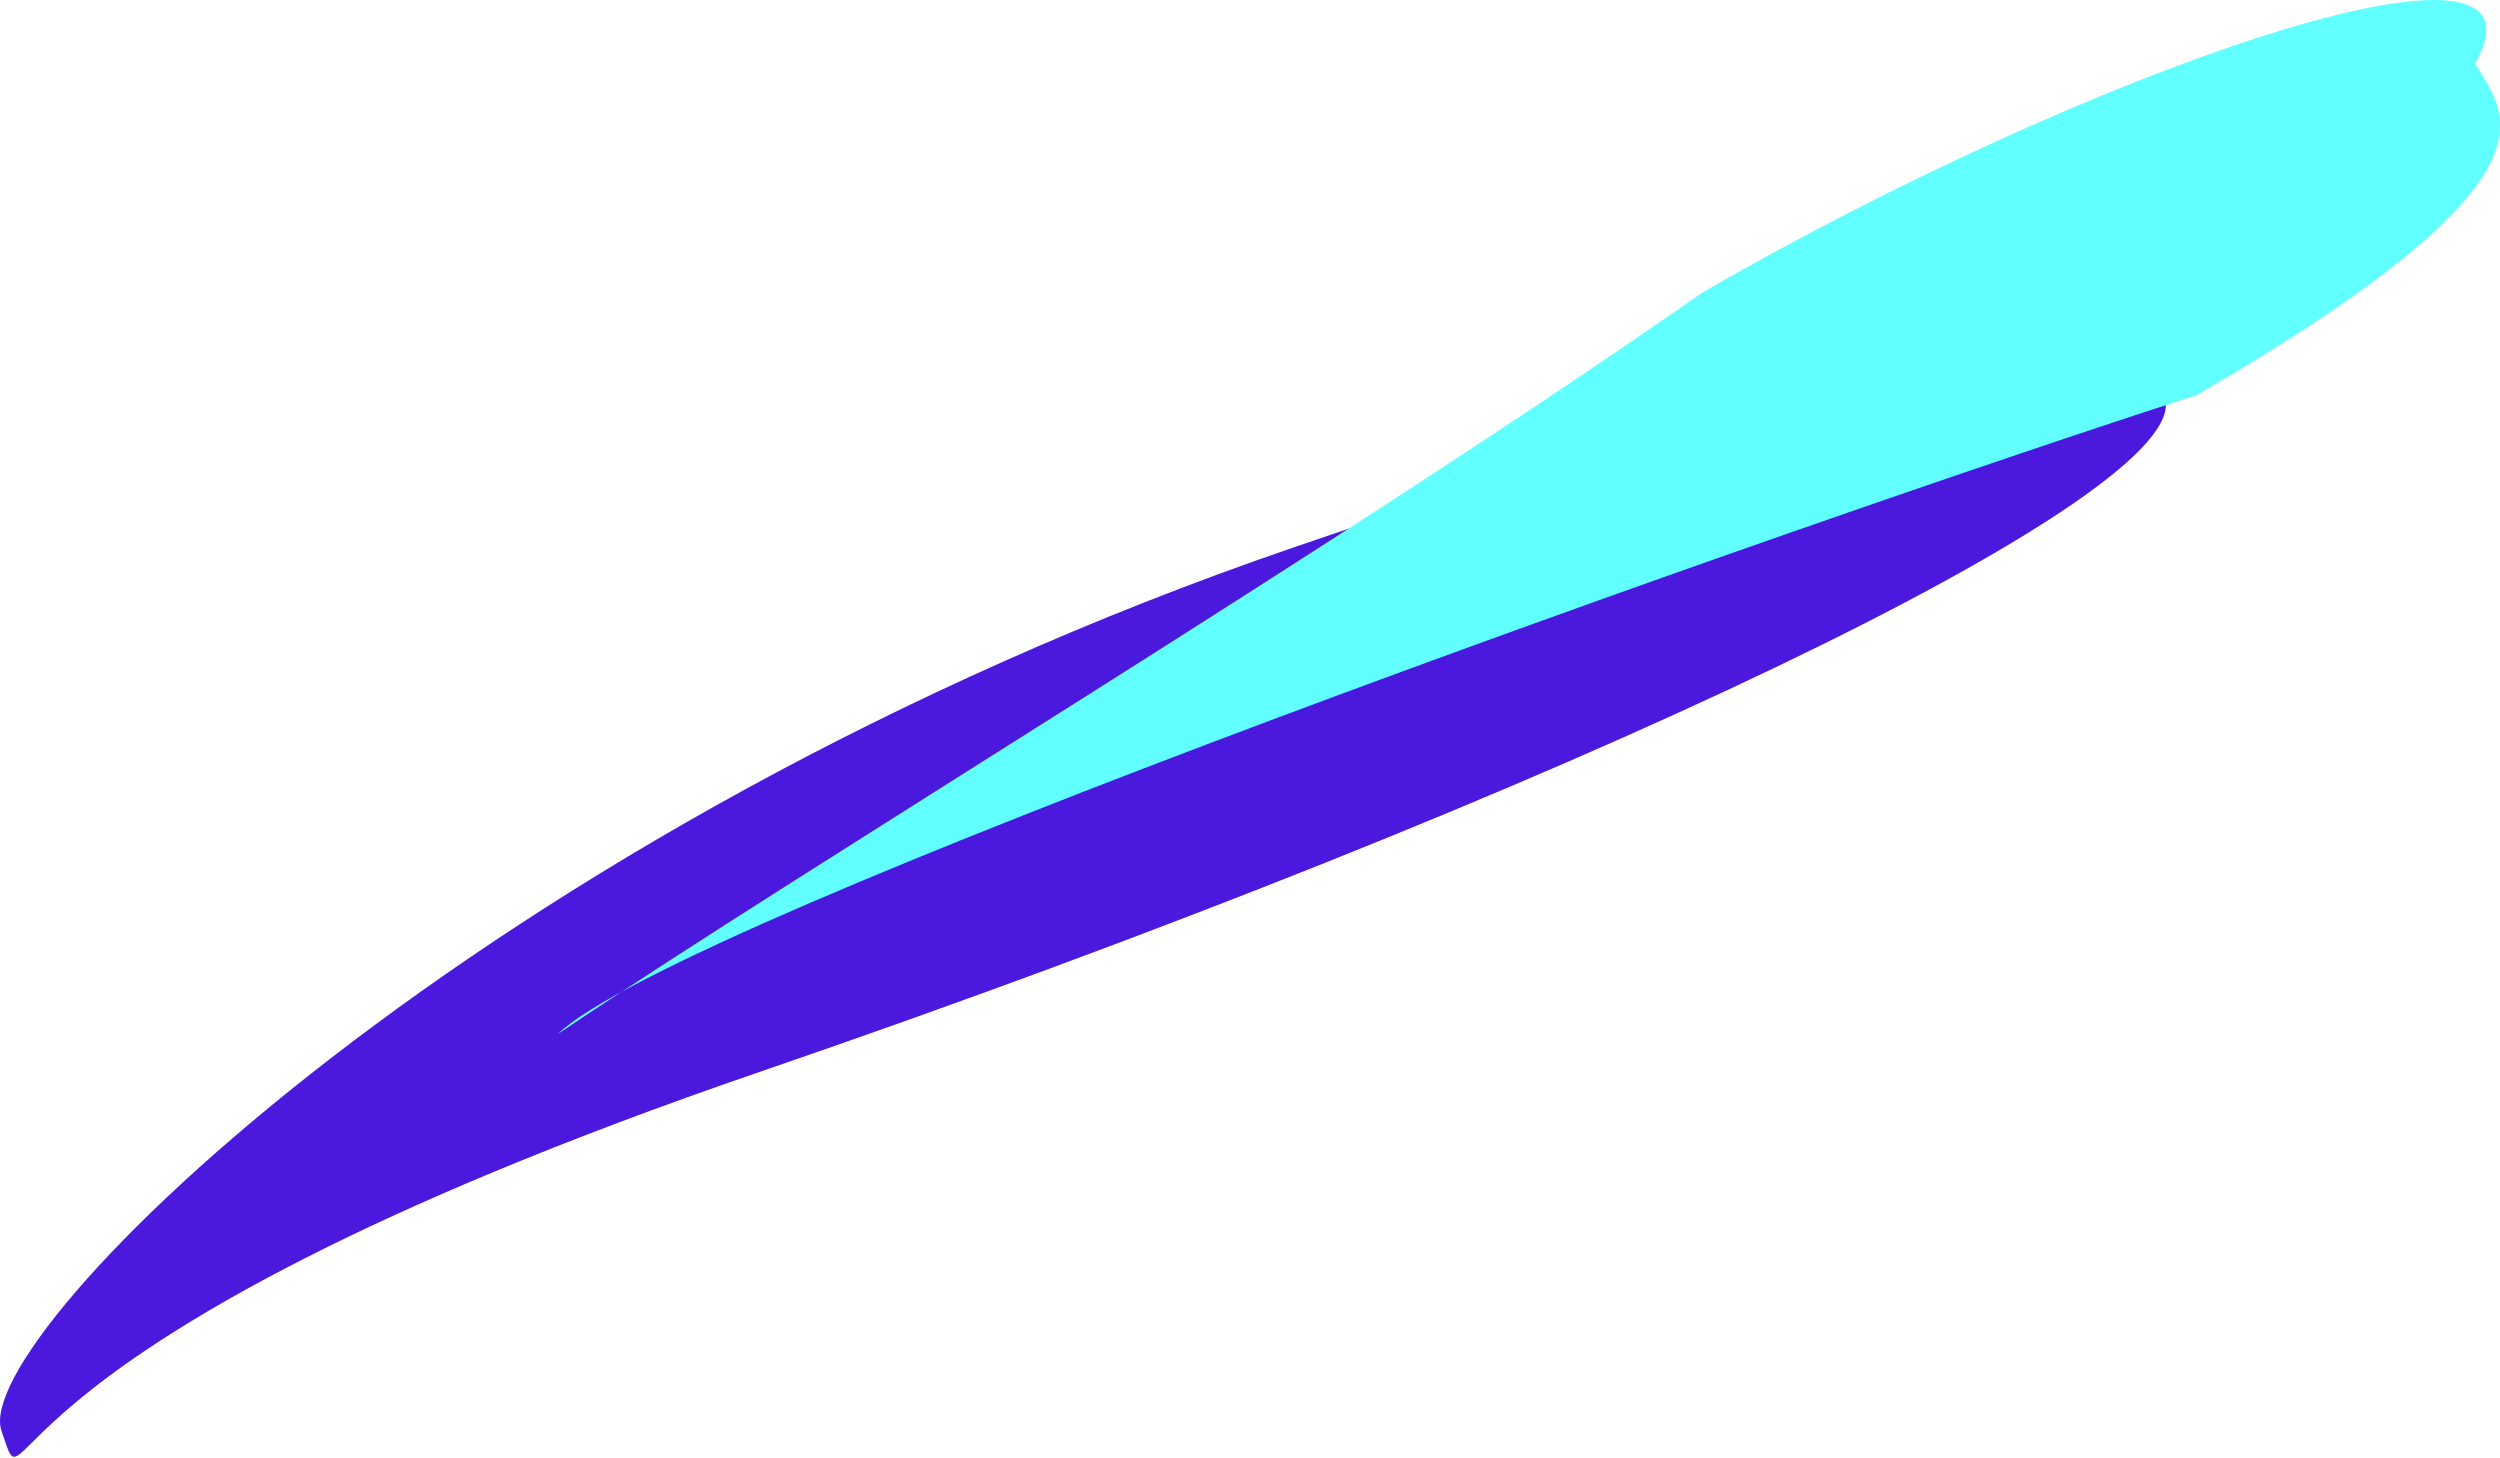<svg clip-rule="evenodd" fill-rule="evenodd" stroke-linejoin="round" stroke-miterlimit="2" viewBox="0 0 1375 802" xmlns="http://www.w3.org/2000/svg" xmlns:xlink="http://www.w3.org/1999/xlink"><clipPath id="a"><path clip-rule="evenodd" d="m0 0h1375v801.165h-1375z"/></clipPath><path d="m0 0h1375v801.165h-1375z" fill="none"/><g clip-path="url(#a)"><g fill-rule="nonzero" transform="matrix(.986 0 0 .986 -142.616 -346.173)"><path d="m1352.12 572.824c18.19 53.031-332.67 221.442-783.665 376.156-450.998 154.71-404.796 253.28-422.989 200.24-18.192-53.03 269.073-337.824 720.071-492.538 450.993-154.714 468.393-136.889 486.583-83.858z" fill="#4b19dd"/><path d="m1369.85 571.528c211.82-122.721 171.55-157.138 155.46-184.908 50.8-89.991-219.66 5.183-431.48 127.904-202.269 141.269-490.993 314.582-638.107 413.4 66.105-64.039 690.897-284.386 914.127-356.396z" fill="#62ffff"/></g></g></svg>